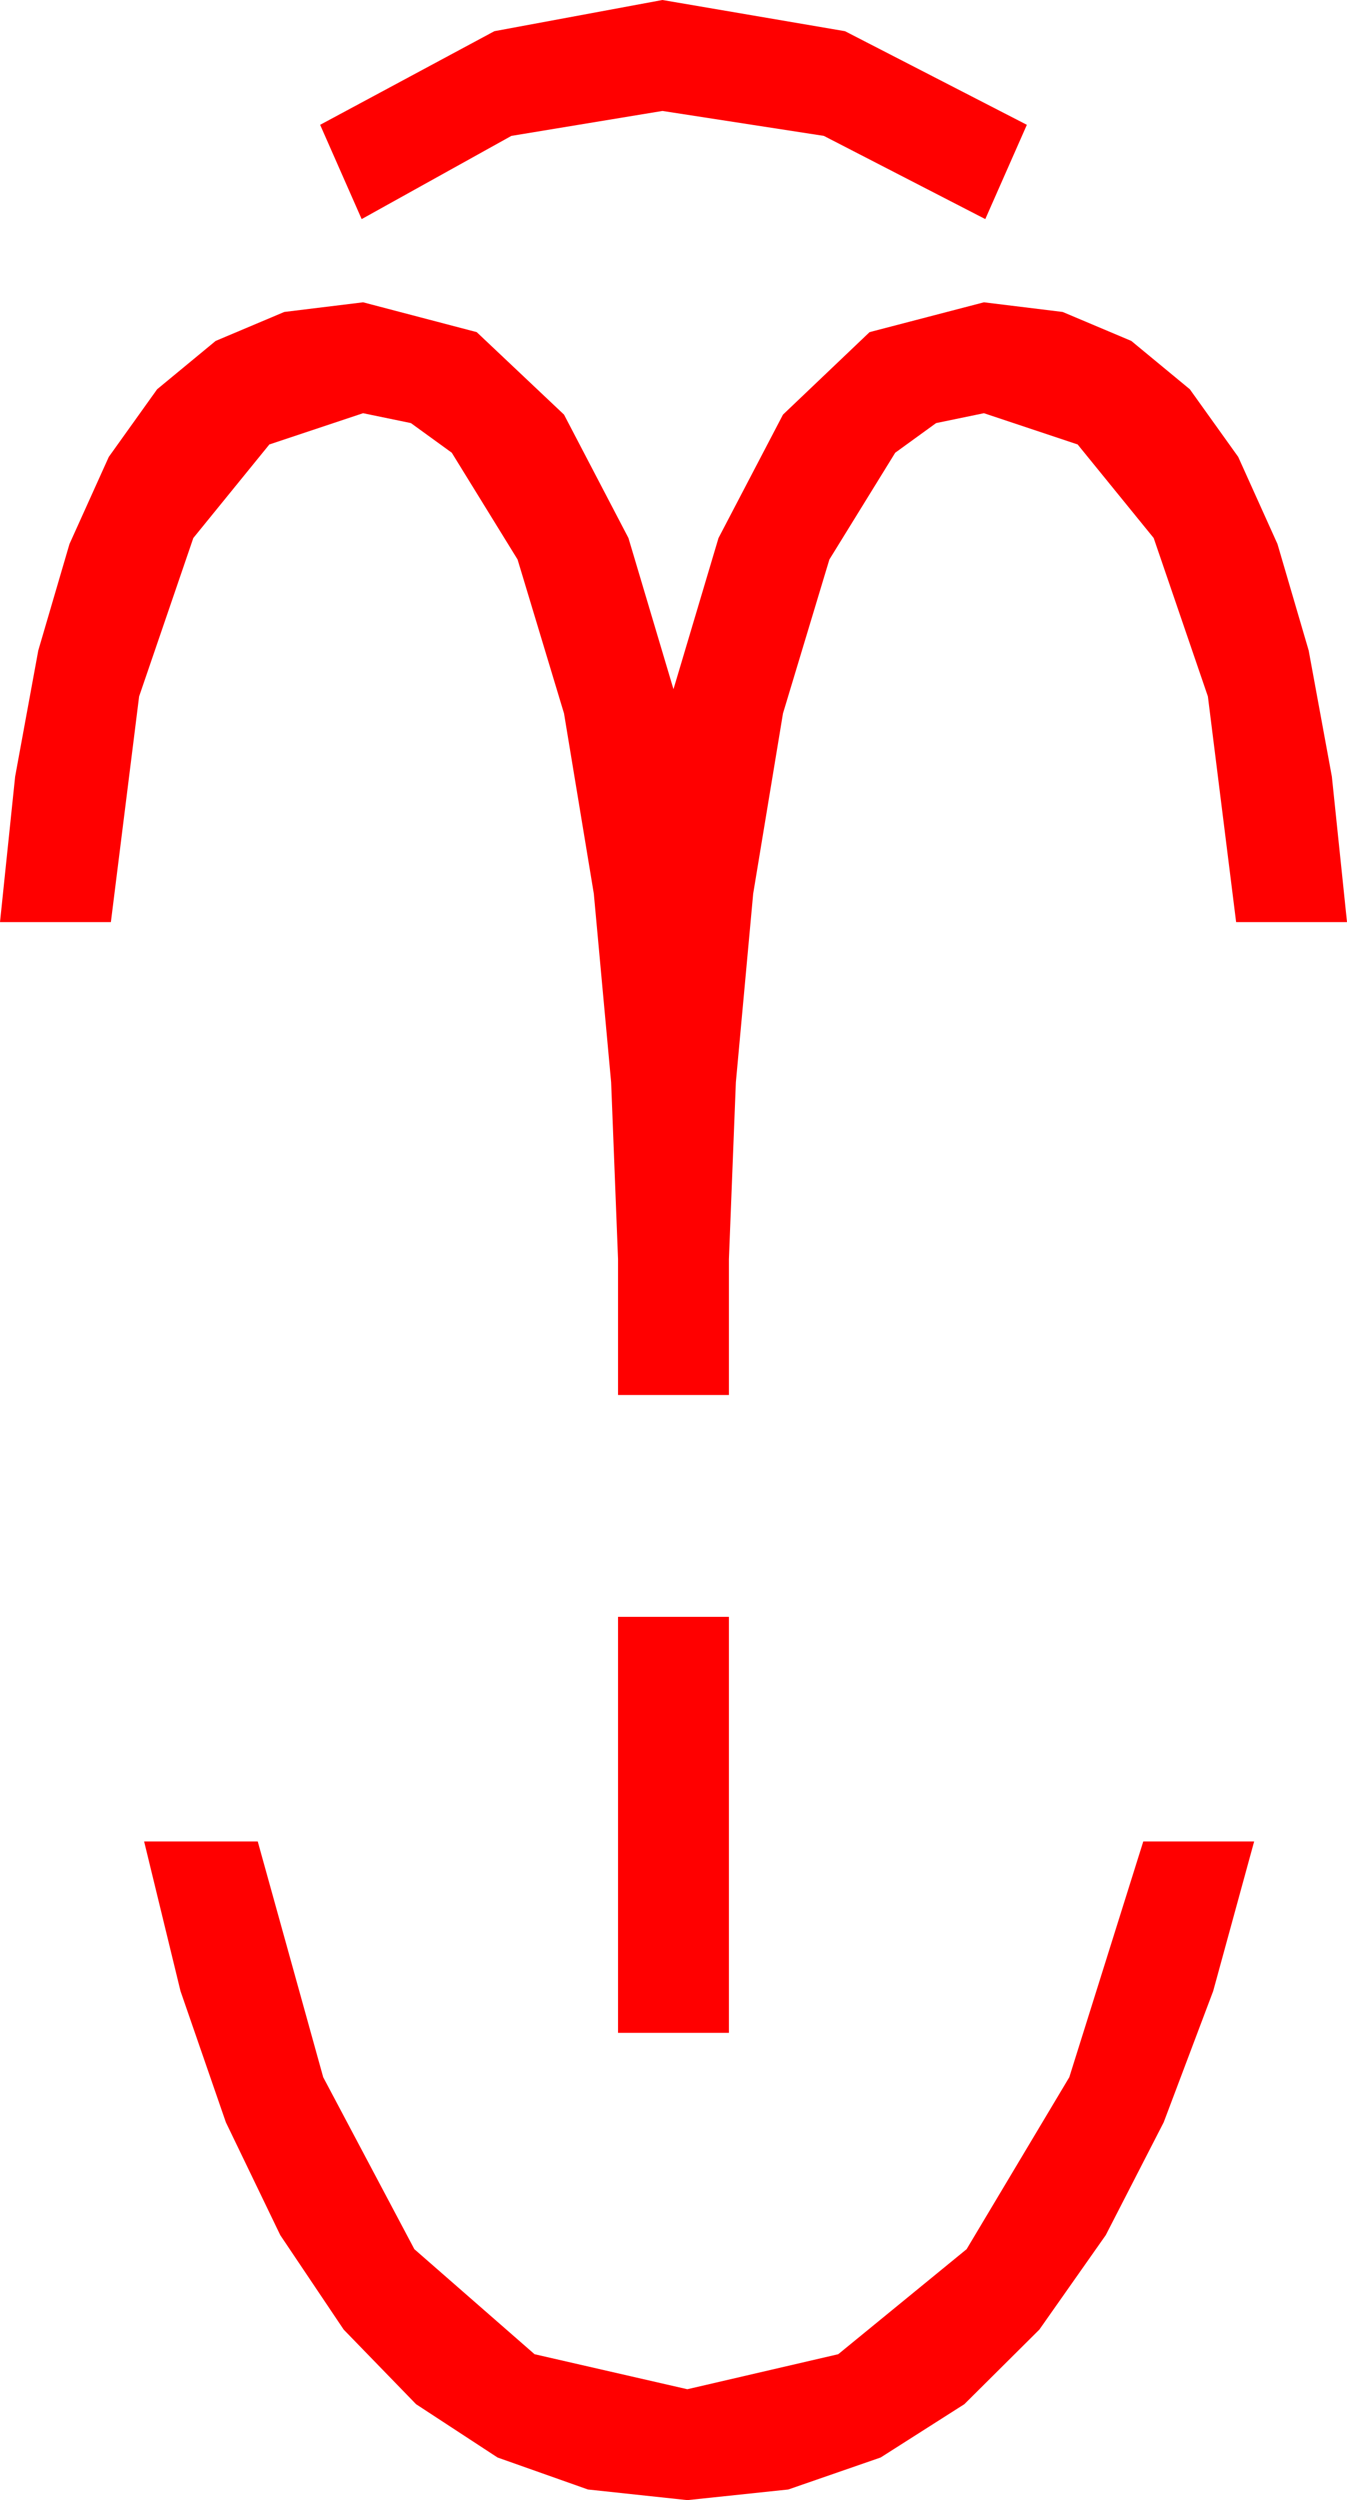 <?xml version="1.0" encoding="utf-8"?>
<!DOCTYPE svg PUBLIC "-//W3C//DTD SVG 1.1//EN" "http://www.w3.org/Graphics/SVG/1.1/DTD/svg11.dtd">
<svg width="28.477" height="52.822" xmlns="http://www.w3.org/2000/svg" xmlns:xlink="http://www.w3.org/1999/xlink" xmlns:xml="http://www.w3.org/XML/1998/namespace" version="1.1">
  <g>
    <g>
      <path style="fill:#FF0000;fill-opacity:1" d="M3.047,38.906L5.449,38.906 6.833,43.887 8.76,47.52 11.301,49.739 14.531,50.479 17.721,49.739 20.435,47.52 22.606,43.887 24.17,38.906 26.514,38.906 25.648,42.067 24.602,44.839 23.377,47.223 21.973,49.219 20.387,50.795 18.618,51.921 16.666,52.597 14.531,52.822 12.429,52.597 10.518,51.921 8.796,50.795 7.266,49.219 5.925,47.223 4.775,44.839 3.816,42.067 3.047,38.906z M13.066,34.16L15.41,34.16 15.41,42.949 13.066,42.949 13.066,34.16z M7.676,6.387L10.078,7.017 11.924,8.76 13.286,11.367 14.238,14.561 15.19,11.367 16.553,8.76 18.384,7.017 20.801,6.387 22.466,6.591 23.917,7.203 25.154,8.224 26.177,9.653 27.007,11.493 27.667,13.744 28.157,16.407 28.477,19.482 26.133,19.482 25.536,14.714 24.39,11.367 22.782,9.39 20.801,8.73 19.79,8.939 18.926,9.565 17.534,11.821 16.553,15.073 15.923,18.882 15.557,22.866 15.41,26.602 15.41,29.473 13.066,29.473 13.066,26.602 12.92,22.866 12.554,18.882 11.924,15.073 10.942,11.821 9.551,9.565 8.687,8.939 7.676,8.73 5.695,9.39 4.087,11.367 2.941,14.714 2.344,19.482 0,19.482 0.32,16.407 0.809,13.744 1.469,11.493 2.3,9.653 3.322,8.224 4.559,7.203 6.01,6.591 7.676,6.387z M14.004,0L17.864,0.659 21.709,2.637 20.83,4.629 17.417,2.871 14.004,2.344 10.811,2.871 7.646,4.629 6.768,2.637 10.452,0.659 14.004,0z" />
    </g>
  </g>
</svg>